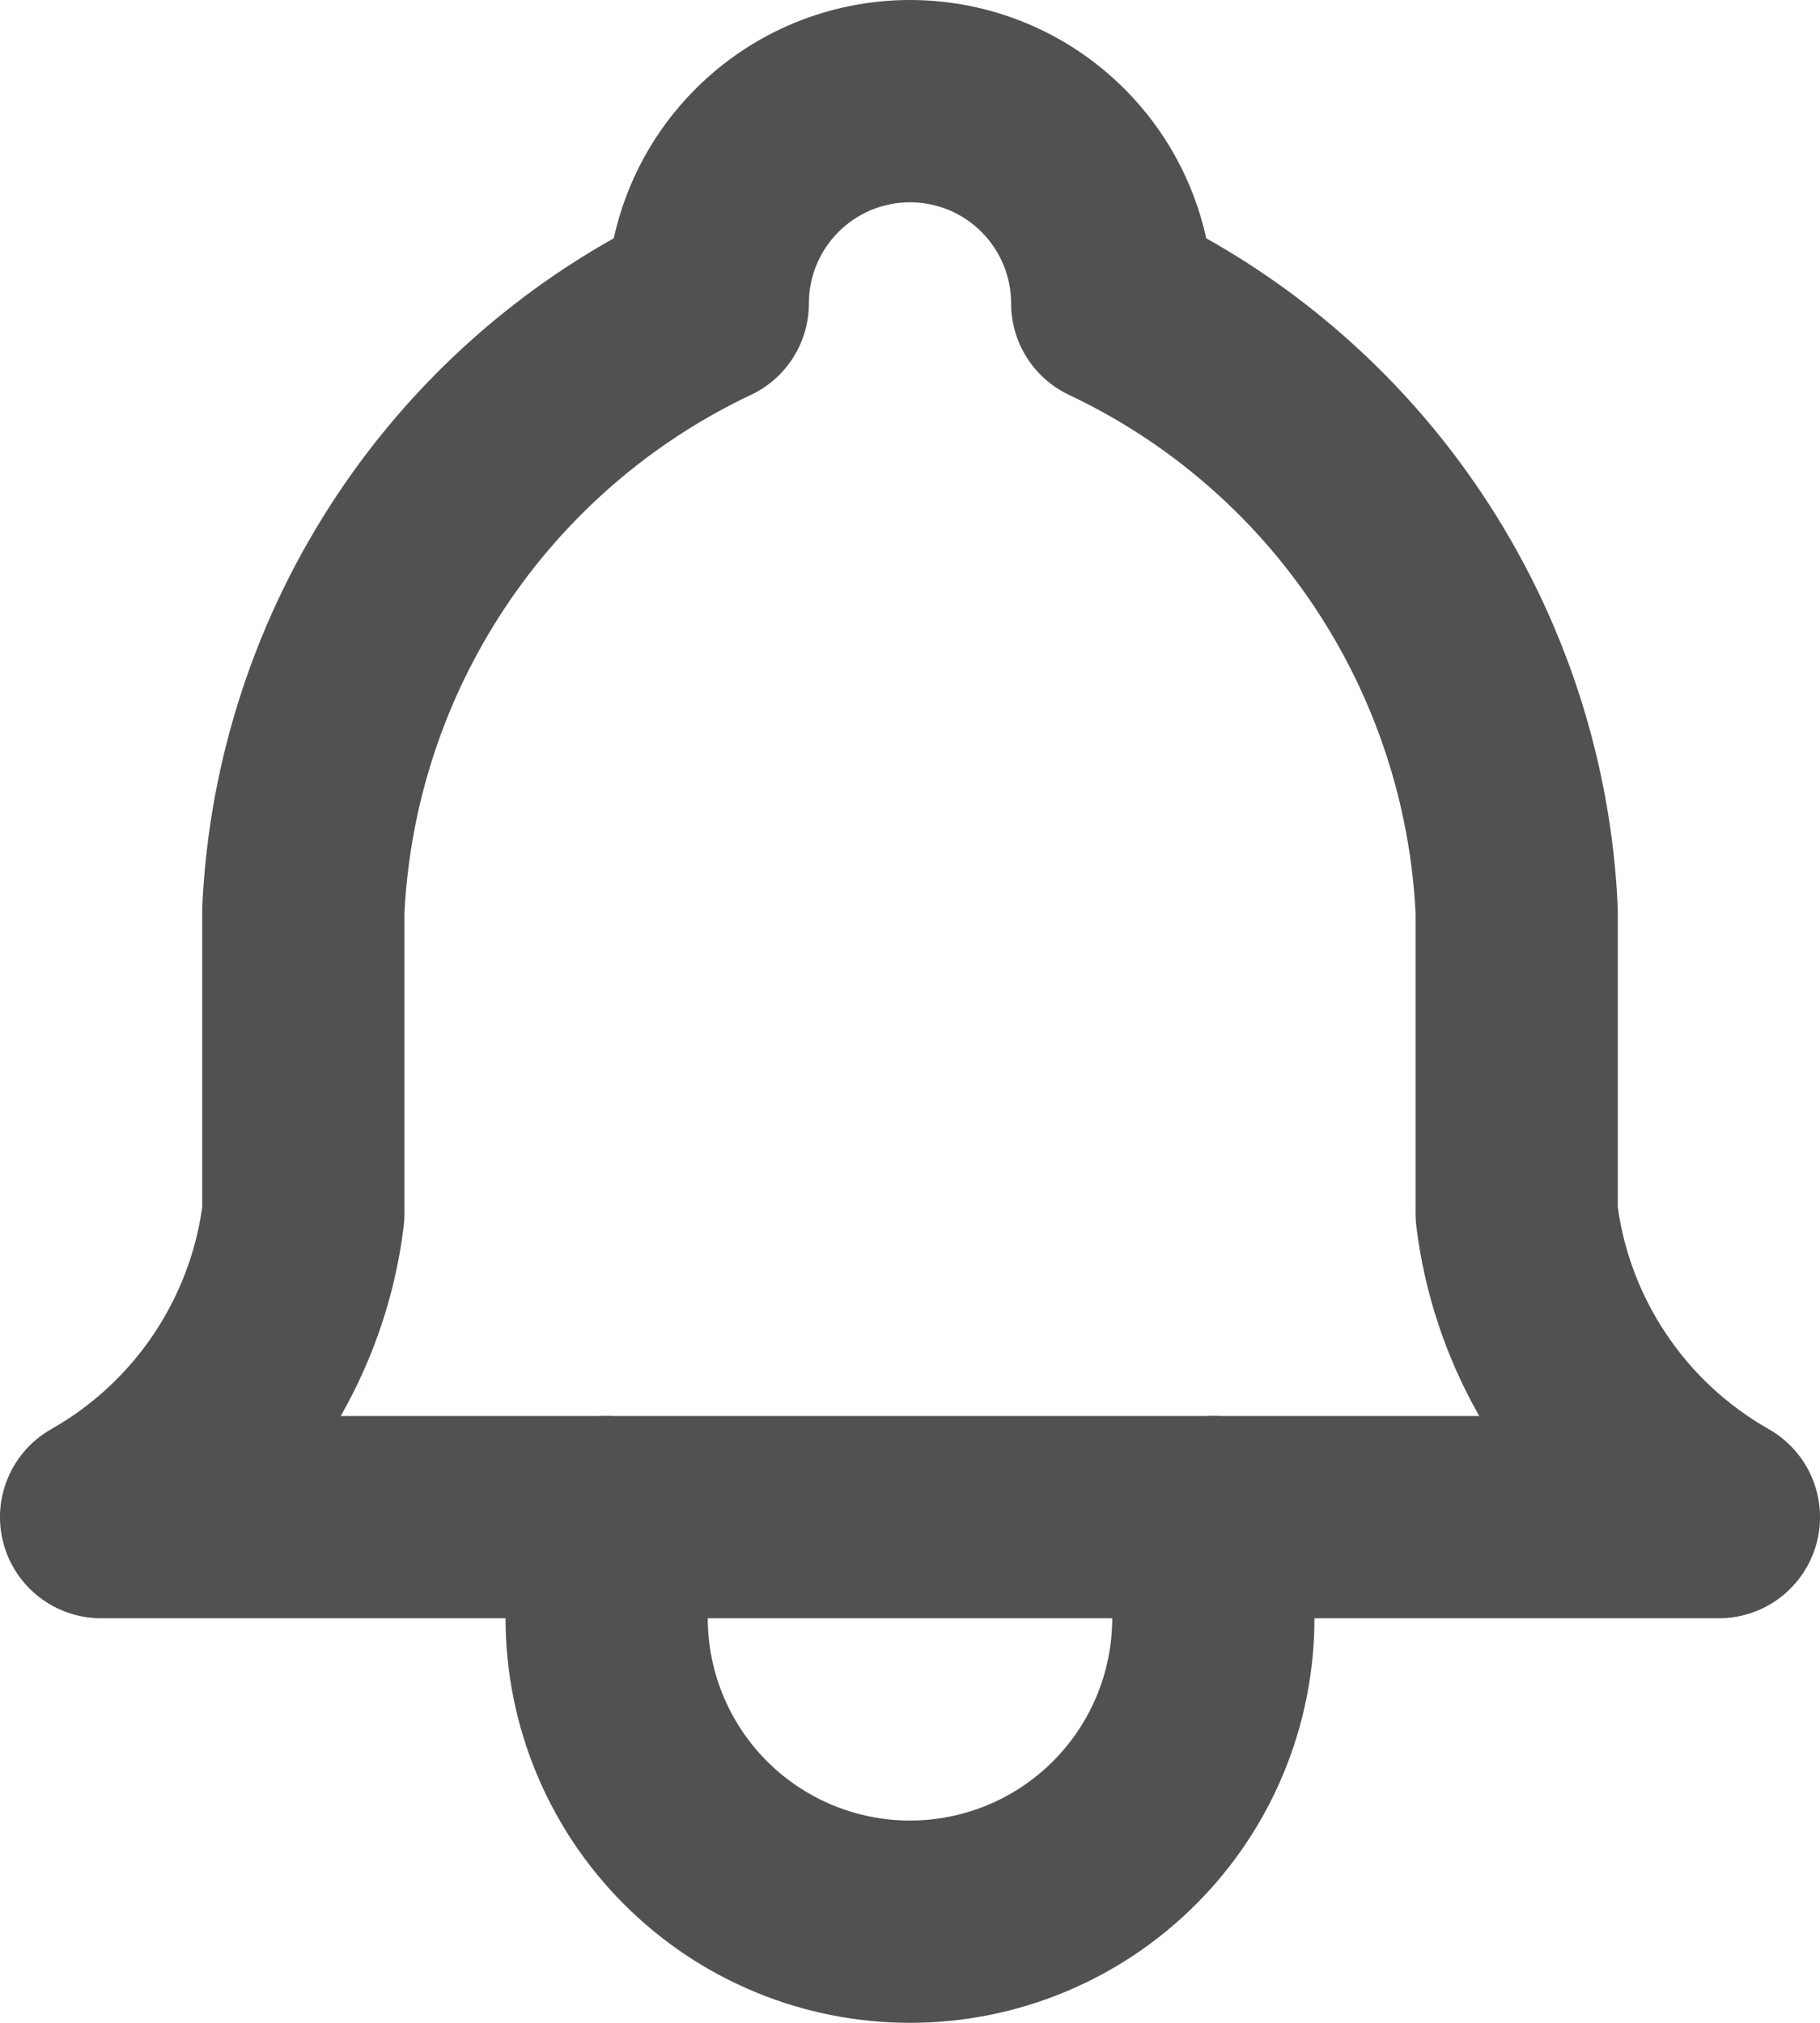 <svg width="18" height="20" viewBox="0 0 18 20" fill="none" xmlns="http://www.w3.org/2000/svg">
<path fill-rule="evenodd" clip-rule="evenodd" d="M9 2C8.735 2 8.48 2.105 8.293 2.293C8.105 2.48 8 2.735 8 3C8 3.387 7.777 3.739 7.427 3.904C6.443 4.369 5.604 5.094 5 6C4.4 6.9 4.055 7.945 4 9.024V12C4 12.04 3.998 12.08 3.993 12.12C3.913 12.783 3.7 13.422 3.37 14H14.63C14.3 13.422 14.088 12.783 14.007 12.12C14.002 12.08 14 12.04 14 12V9.024C13.945 7.945 13.6 6.9 13 6C12.396 5.094 11.557 4.369 10.572 3.904C10.223 3.739 10 3.387 10 3C10 2.735 9.895 2.48 9.707 2.293C9.52 2.105 9.265 2 9 2ZM6.879 0.879C7.441 0.316 8.204 0 9 0C9.796 0 10.559 0.316 11.121 0.879C11.53 1.287 11.808 1.801 11.93 2.356C13.026 2.972 13.964 3.84 14.664 4.891C15.469 6.099 15.931 7.503 15.999 8.953C16 8.969 16 8.984 16 9V11.935C16.062 12.382 16.225 12.808 16.475 13.183C16.735 13.574 17.084 13.898 17.493 14.13C17.888 14.354 18.083 14.816 17.967 15.255C17.851 15.694 17.454 16 17 16H1C0.546 16 0.149 15.694 0.033 15.255C-0.083 14.816 0.112 14.354 0.507 14.13C0.916 13.898 1.265 13.574 1.525 13.183C1.775 12.808 1.938 12.382 2 11.935V9C2 8.984 2 8.969 2.001 8.953C2.069 7.503 2.531 6.099 3.336 4.891C4.036 3.84 4.974 2.972 6.07 2.356C6.192 1.801 6.47 1.287 6.879 0.879Z" fill="#53514F"/>
<path fill-rule="evenodd" clip-rule="evenodd" d="M6 14C6.552 14 7 14.448 7 15V16C7 16.53 7.211 17.039 7.586 17.414C7.961 17.789 8.47 18 9 18C9.53 18 10.039 17.789 10.414 17.414C10.789 17.039 11 16.53 11 16V15C11 14.448 11.448 14 12 14C12.552 14 13 14.448 13 15V16C13 17.061 12.579 18.078 11.828 18.828C11.078 19.579 10.061 20 9 20C7.939 20 6.922 19.579 6.172 18.828C5.421 18.078 5 17.061 5 16V15C5 14.448 5.448 14 6 14Z" fill="#53514F"/>
</svg>
